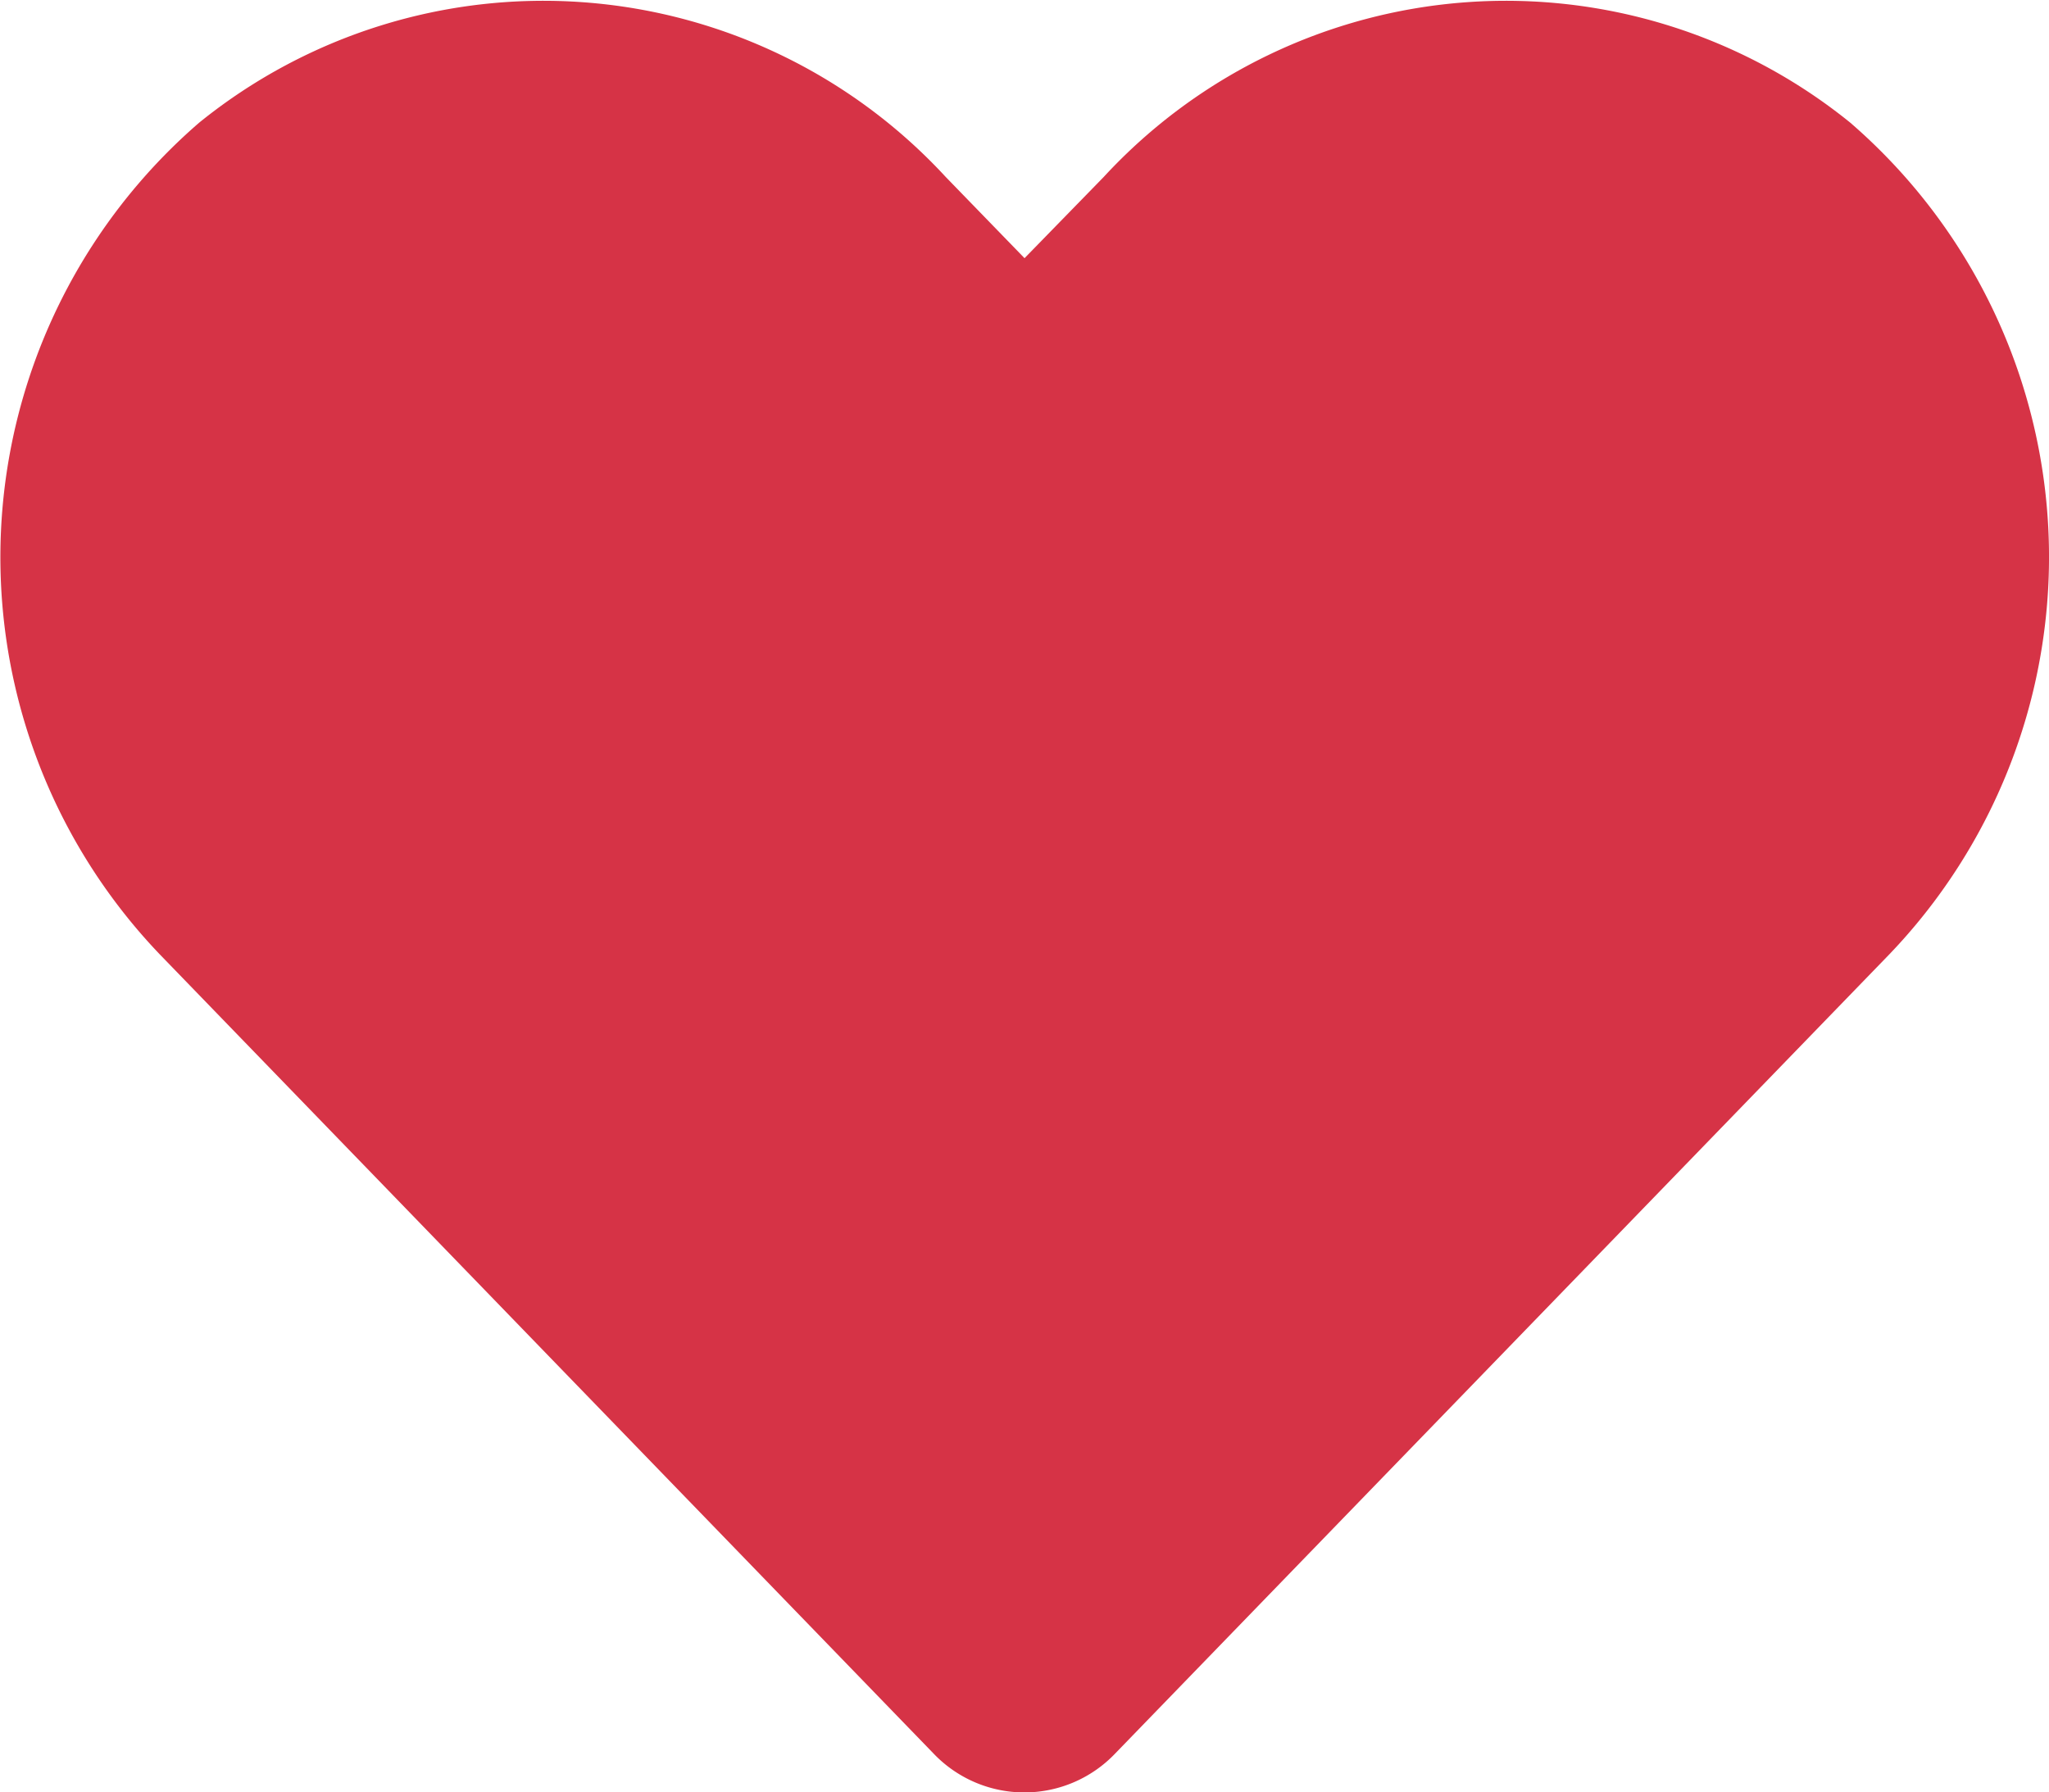 <svg xmlns="http://www.w3.org/2000/svg" width="28.001" height="24.5" viewBox="0 0 28.001 24.5">
  <path id="Icon_awesome-heart" data-name="Icon awesome-heart" d="M25.282,3.423a7.478,7.478,0,0,0-10.2.744L14,5.277l-1.077-1.11a7.478,7.478,0,0,0-10.2-.744,7.853,7.853,0,0,0-.541,11.37L12.759,25.72a1.714,1.714,0,0,0,2.477,0L25.818,14.793a7.848,7.848,0,0,0-.536-11.37Z" transform="translate(0.001 -1.748)" fill="#d63346"/>
</svg>
